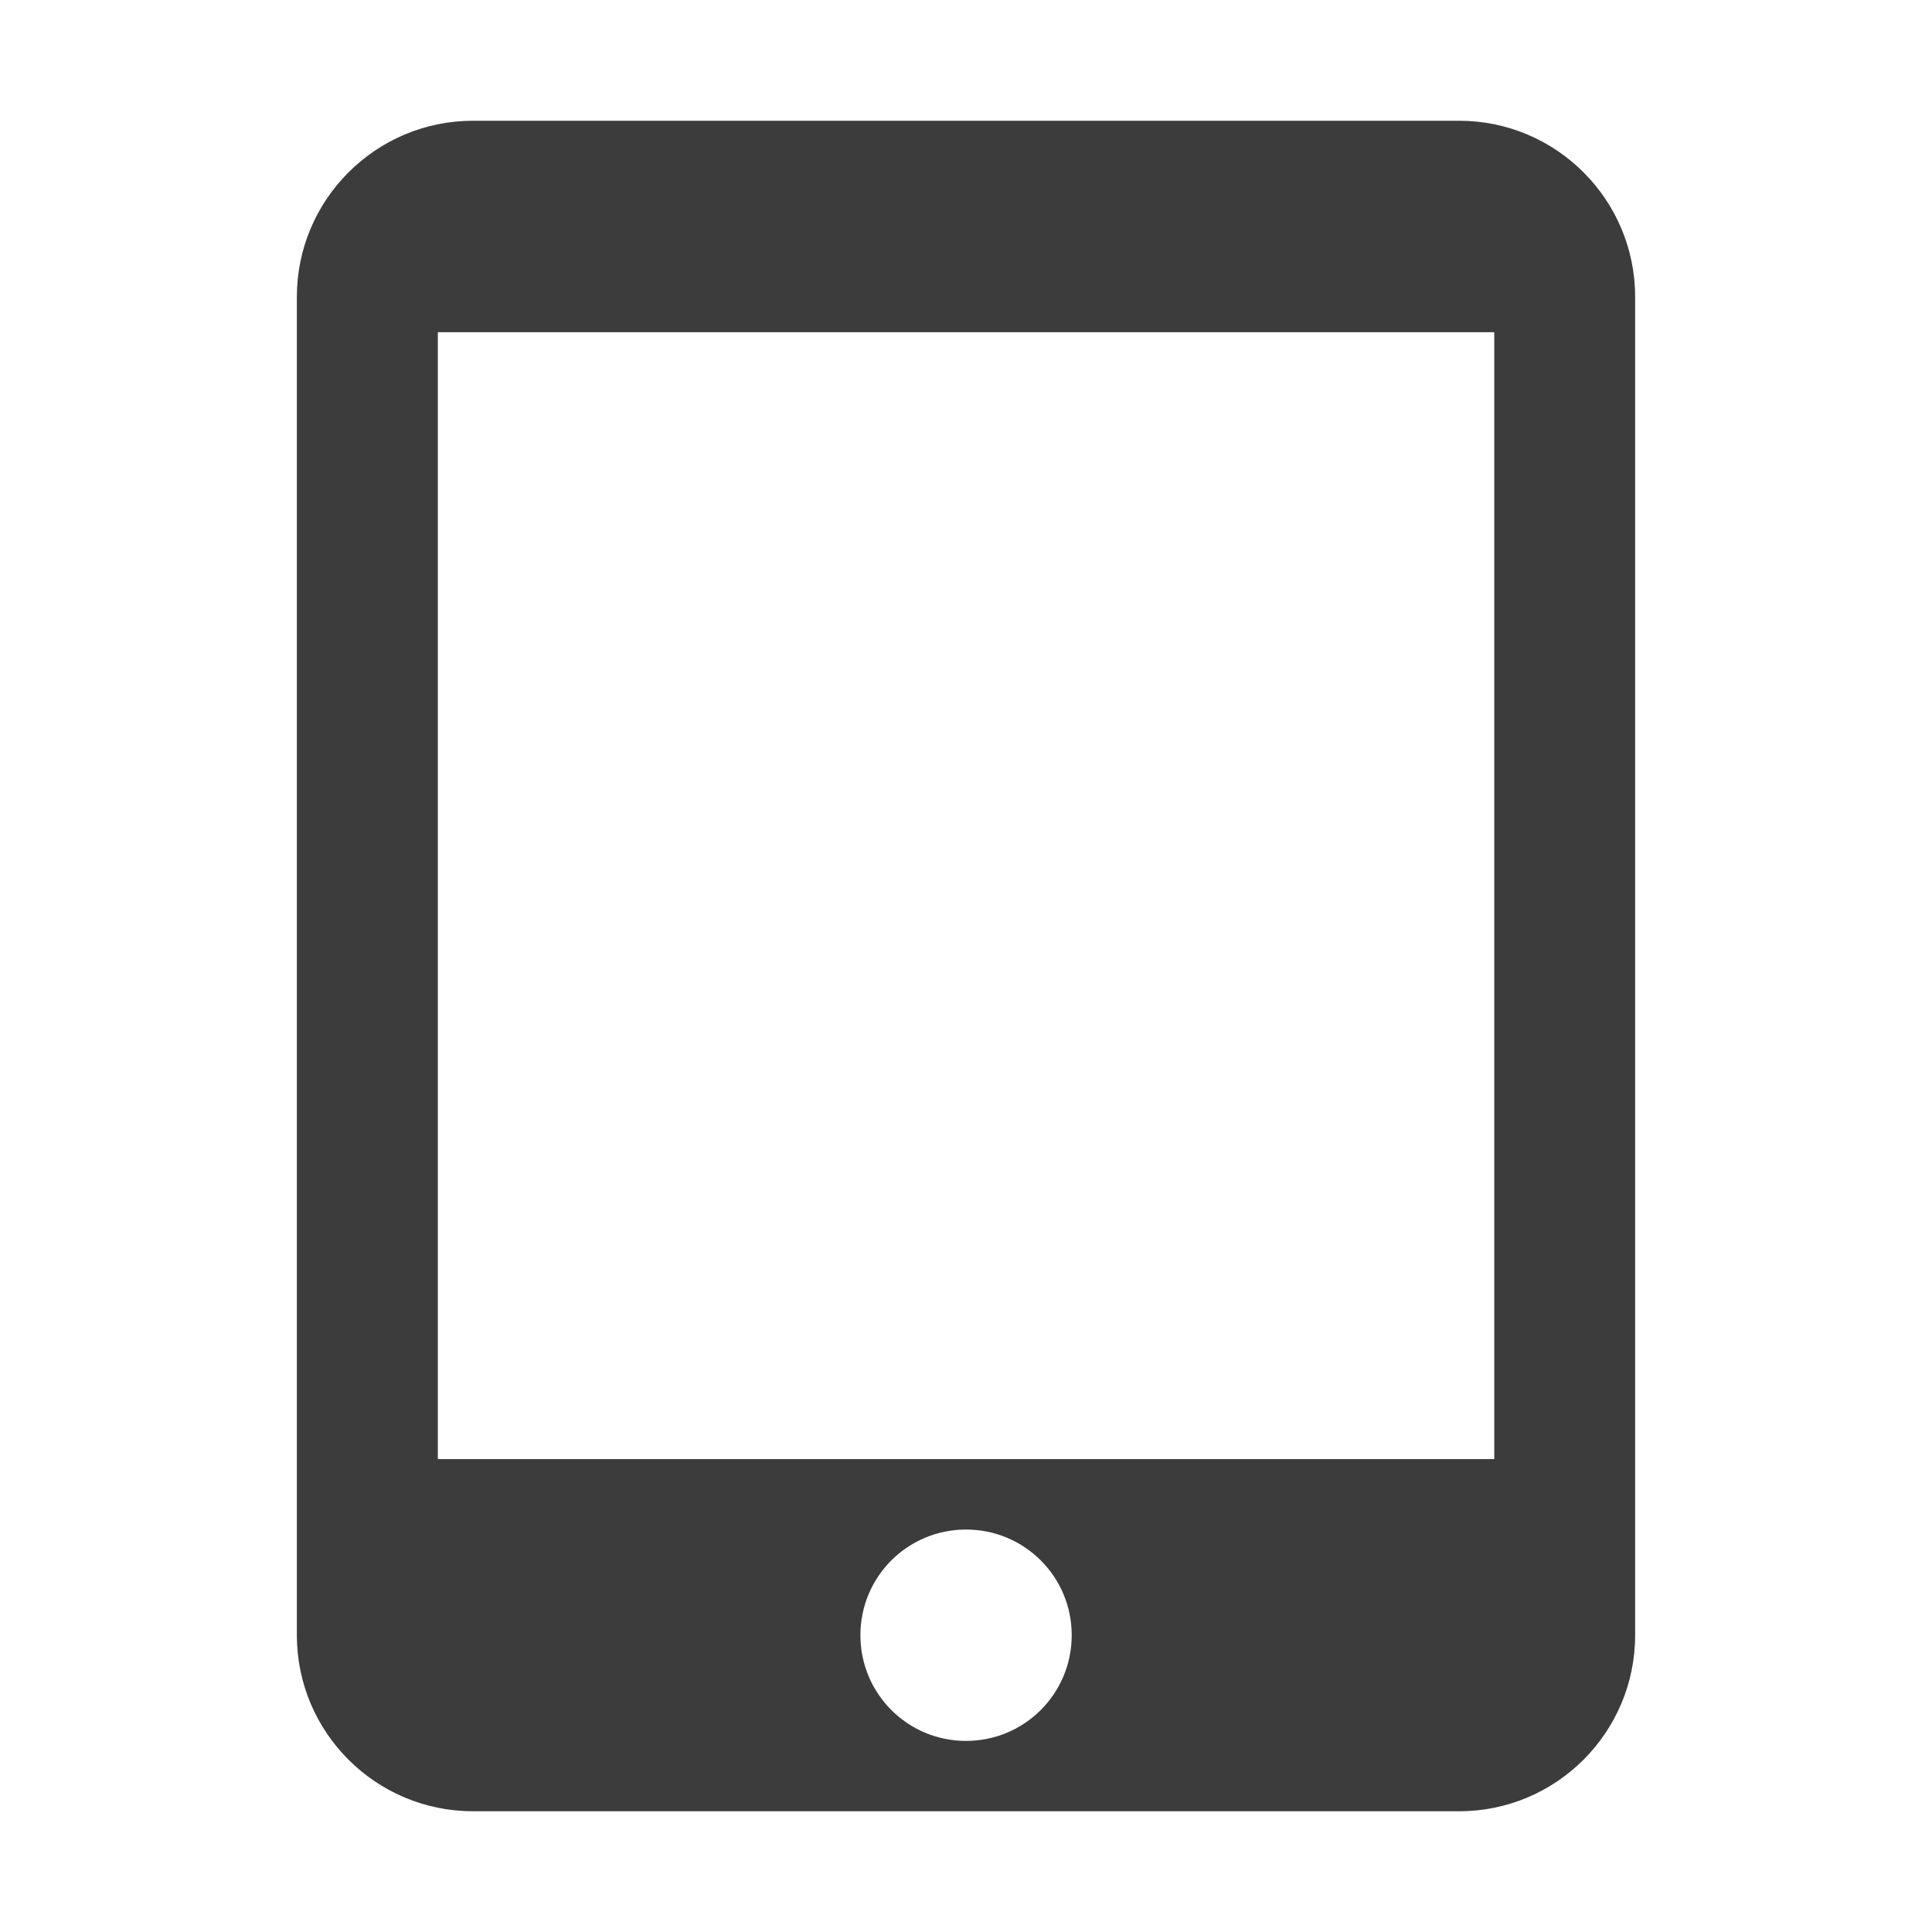 <?xml version="1.0" encoding="utf-8"?>
<!-- Generator: Adobe Illustrator 16.0.0, SVG Export Plug-In . SVG Version: 6.00 Build 0)  -->
<!DOCTYPE svg PUBLIC "-//W3C//DTD SVG 1.1//EN" "http://www.w3.org/Graphics/SVG/1.1/DTD/svg11.dtd">
<svg version="1.1" xmlns="http://www.w3.org/2000/svg" xmlns:xlink="http://www.w3.org/1999/xlink" x="0px" y="0px" width="32px"
	 height="32px" viewBox="0 0 32 32" enable-background="new 0 0 32 32" xml:space="preserve">
<g id="PRINCIPAL">
</g>
<g id="CLIQUE">
</g>
<g id="MATERIAL">
</g>
<g id="REFERENCIAS">
</g>
<g id="MENU">
</g>
<g id="HOVER">
</g>
<g id="MODAL" display="none">
</g>
<g id="LOADING">
	<g>
		<path fill="#3C3C3C" d="M24.168,2H7.835C6.224,2,4.917,3.308,4.917,4.916v22.168c0,1.61,1.307,2.916,2.918,2.916h16.333
			c1.609,0,2.915-1.306,2.915-2.916V4.916C27.083,3.308,25.777,2,24.168,2z M16,28.835c-0.968,0-1.749-0.783-1.749-1.751
			s0.781-1.75,1.749-1.75c0.97,0,1.751,0.782,1.751,1.75S16.97,28.835,16,28.835z M24.75,24.167H7.252V5.502H24.75V24.167z"/>
		<rect fill="none" width="32" height="32"/>
	</g>
</g>
</svg>
